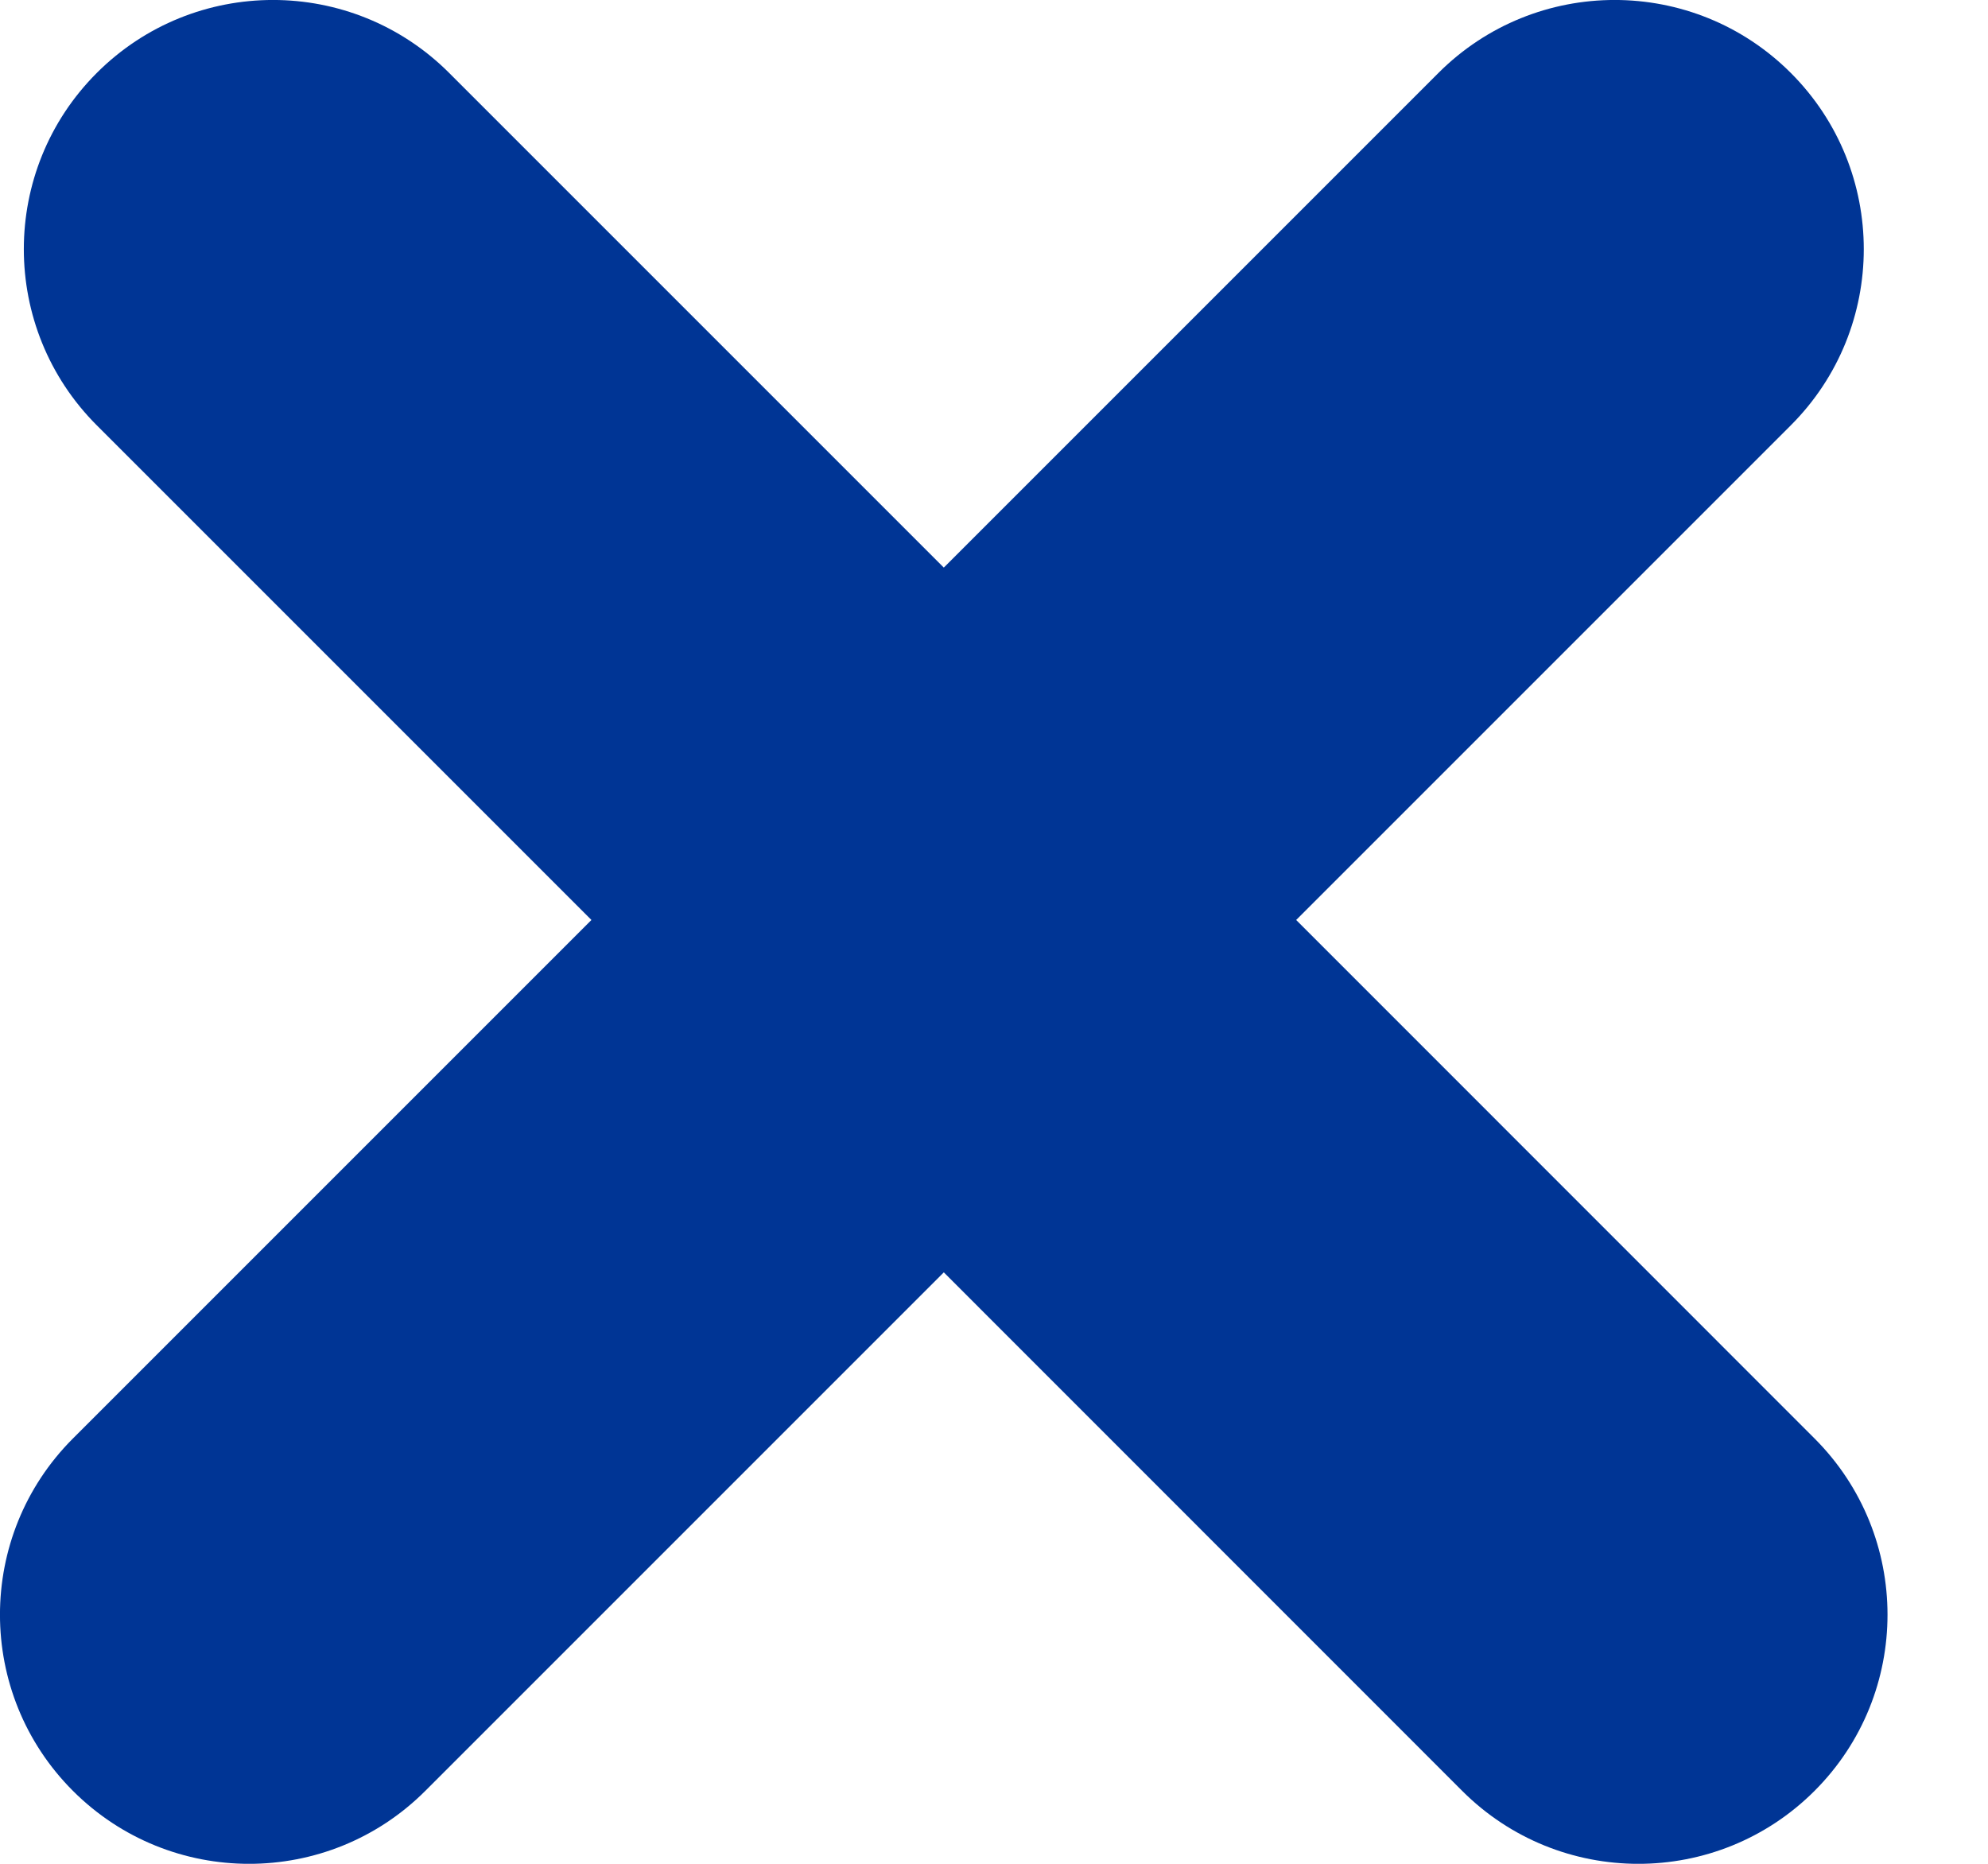 <svg width="16" height="15" viewBox="0 0 16 15" fill="none" xmlns="http://www.w3.org/2000/svg">
<path fill-rule="evenodd" clip-rule="evenodd" d="M14.413 0.587C15.196 1.37 15.196 2.64 14.413 3.423L10.432 7.404L14.604 11.577C15.387 12.36 15.387 13.63 14.604 14.413C13.821 15.196 12.551 15.196 11.768 14.413L7.596 10.24L3.423 14.413C2.64 15.196 1.37 15.196 0.587 14.413C-0.196 13.63 -0.196 12.36 0.587 11.577L4.76 7.404L0.779 3.423C-0.004 2.64 -0.004 1.37 0.779 0.587C1.562 -0.196 2.832 -0.196 3.615 0.587L7.596 4.568L11.577 0.587C12.36 -0.196 13.63 -0.196 14.413 0.587Z" fill="#003595"/>
</svg>
